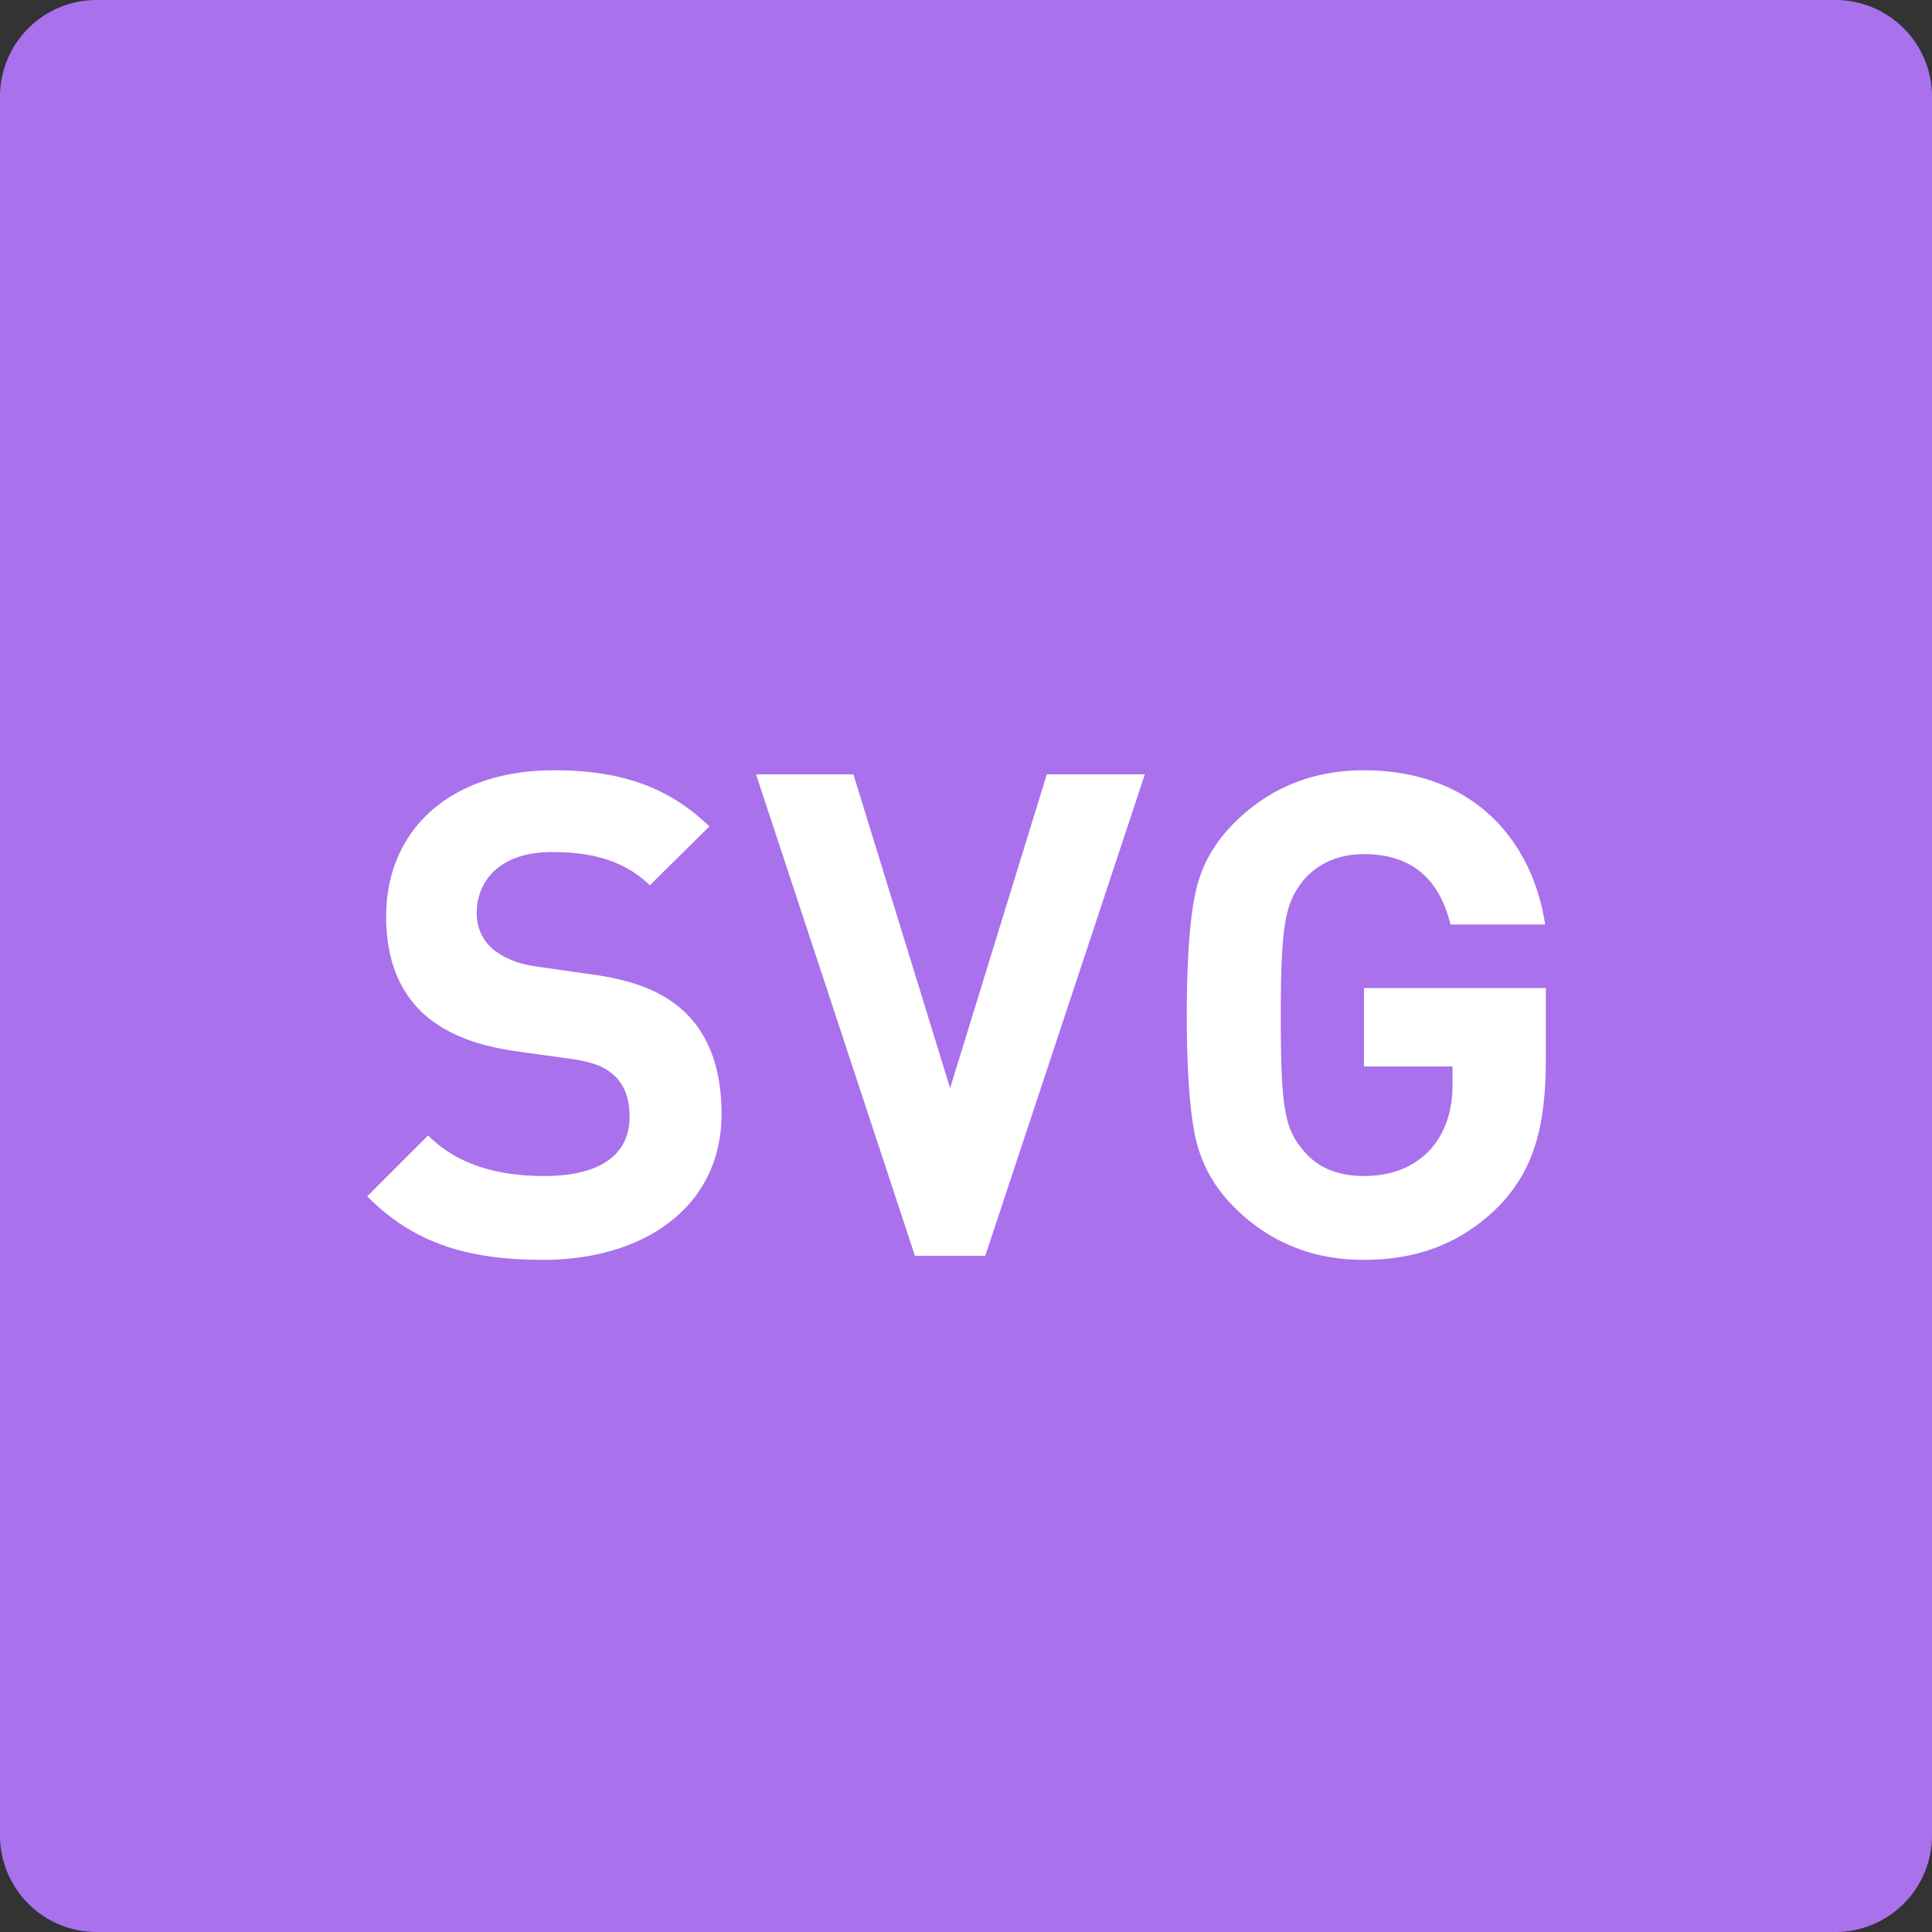 <?xml version="1.0" standalone="no"?><!DOCTYPE svg PUBLIC "-//W3C//DTD SVG 1.1//EN"
        "http://www.w3.org/Graphics/SVG/1.1/DTD/svg11.dtd">
<svg class="icon" width="200px" height="200.00px" viewBox="0 0 1024 1024" version="1.1"
     xmlns="http://www.w3.org/2000/svg">
    <rect x="0" y="0" width="1024" height="1024" fill="#333333" stroke="none"/>
    <path d="M51.2 0h921.6a51.2 51.2 0 0 1 51.2 51.2v921.6a51.2 51.2 0 0 1-51.2 51.2H51.2a51.2 51.2 0 0 1-51.2-51.2V51.2a51.2 51.2 0 0 1 51.2-51.2z"
          fill="#A971EB"/>
    <path d="M382.438 590.336c0-22.579-6.093-41.216-19.712-54.118-10.752-10.035-25.446-16.486-48.742-19.712l-30.106-4.301c-10.394-1.434-18.637-5.376-23.654-10.035a24.627 24.627 0 0 1-7.526-18.278c0-17.562 12.902-32.256 39.424-32.256 16.845 0 36.198 2.15 52.326 17.562l31.539-31.181c-21.862-21.146-47.309-29.747-82.432-29.747-55.194 0-88.883 31.898-88.883 77.414 0 21.504 6.093 37.99 18.278 50.176 11.469 11.11 27.597 17.92 49.459 21.146l30.822 4.301c11.827 1.792 17.562 4.301 22.579 8.96 5.376 5.018 7.885 12.544 7.885 21.504 0 20.429-15.77 31.539-45.158 31.539-23.654 0-45.517-5.376-61.645-21.504l-32.256 32.256c25.088 25.446 54.477 33.69 93.184 33.69 53.402 0 94.618-27.955 94.618-77.414zM606.797 410.419h-51.968l-51.251 166.298-51.251-166.298h-51.61L484.941 665.6h37.274zM819.328 560.947v-37.274h-96.41v41.574h46.95v9.677c0 13.978-3.942 25.446-11.469 34.048-8.96 9.677-20.787 14.336-35.482 14.336-13.619 0-24.371-4.301-31.898-13.261-10.035-11.827-12.186-21.862-12.186-72.038 0-50.534 2.867-59.853 12.186-71.68 7.885-8.96 18.637-13.619 31.898-13.619 24.73 0 39.782 12.544 45.875 37.274h50.176c-6.81-44.442-37.99-81.715-96.051-81.715-27.238 0-50.176 9.318-68.813 27.955-11.11 11.11-17.92 23.654-20.787 38.349-2.867 14.336-4.301 35.482-4.301 63.437 0 27.955 1.434 49.101 4.301 63.437 2.867 14.336 9.677 27.238 20.787 38.349 18.637 18.637 41.574 27.955 68.813 27.955 28.672 0 52.326-8.96 72.038-29.03 17.562-18.637 24.371-40.499 24.371-77.773z"
          fill="#FFFFFF"/>
</svg>